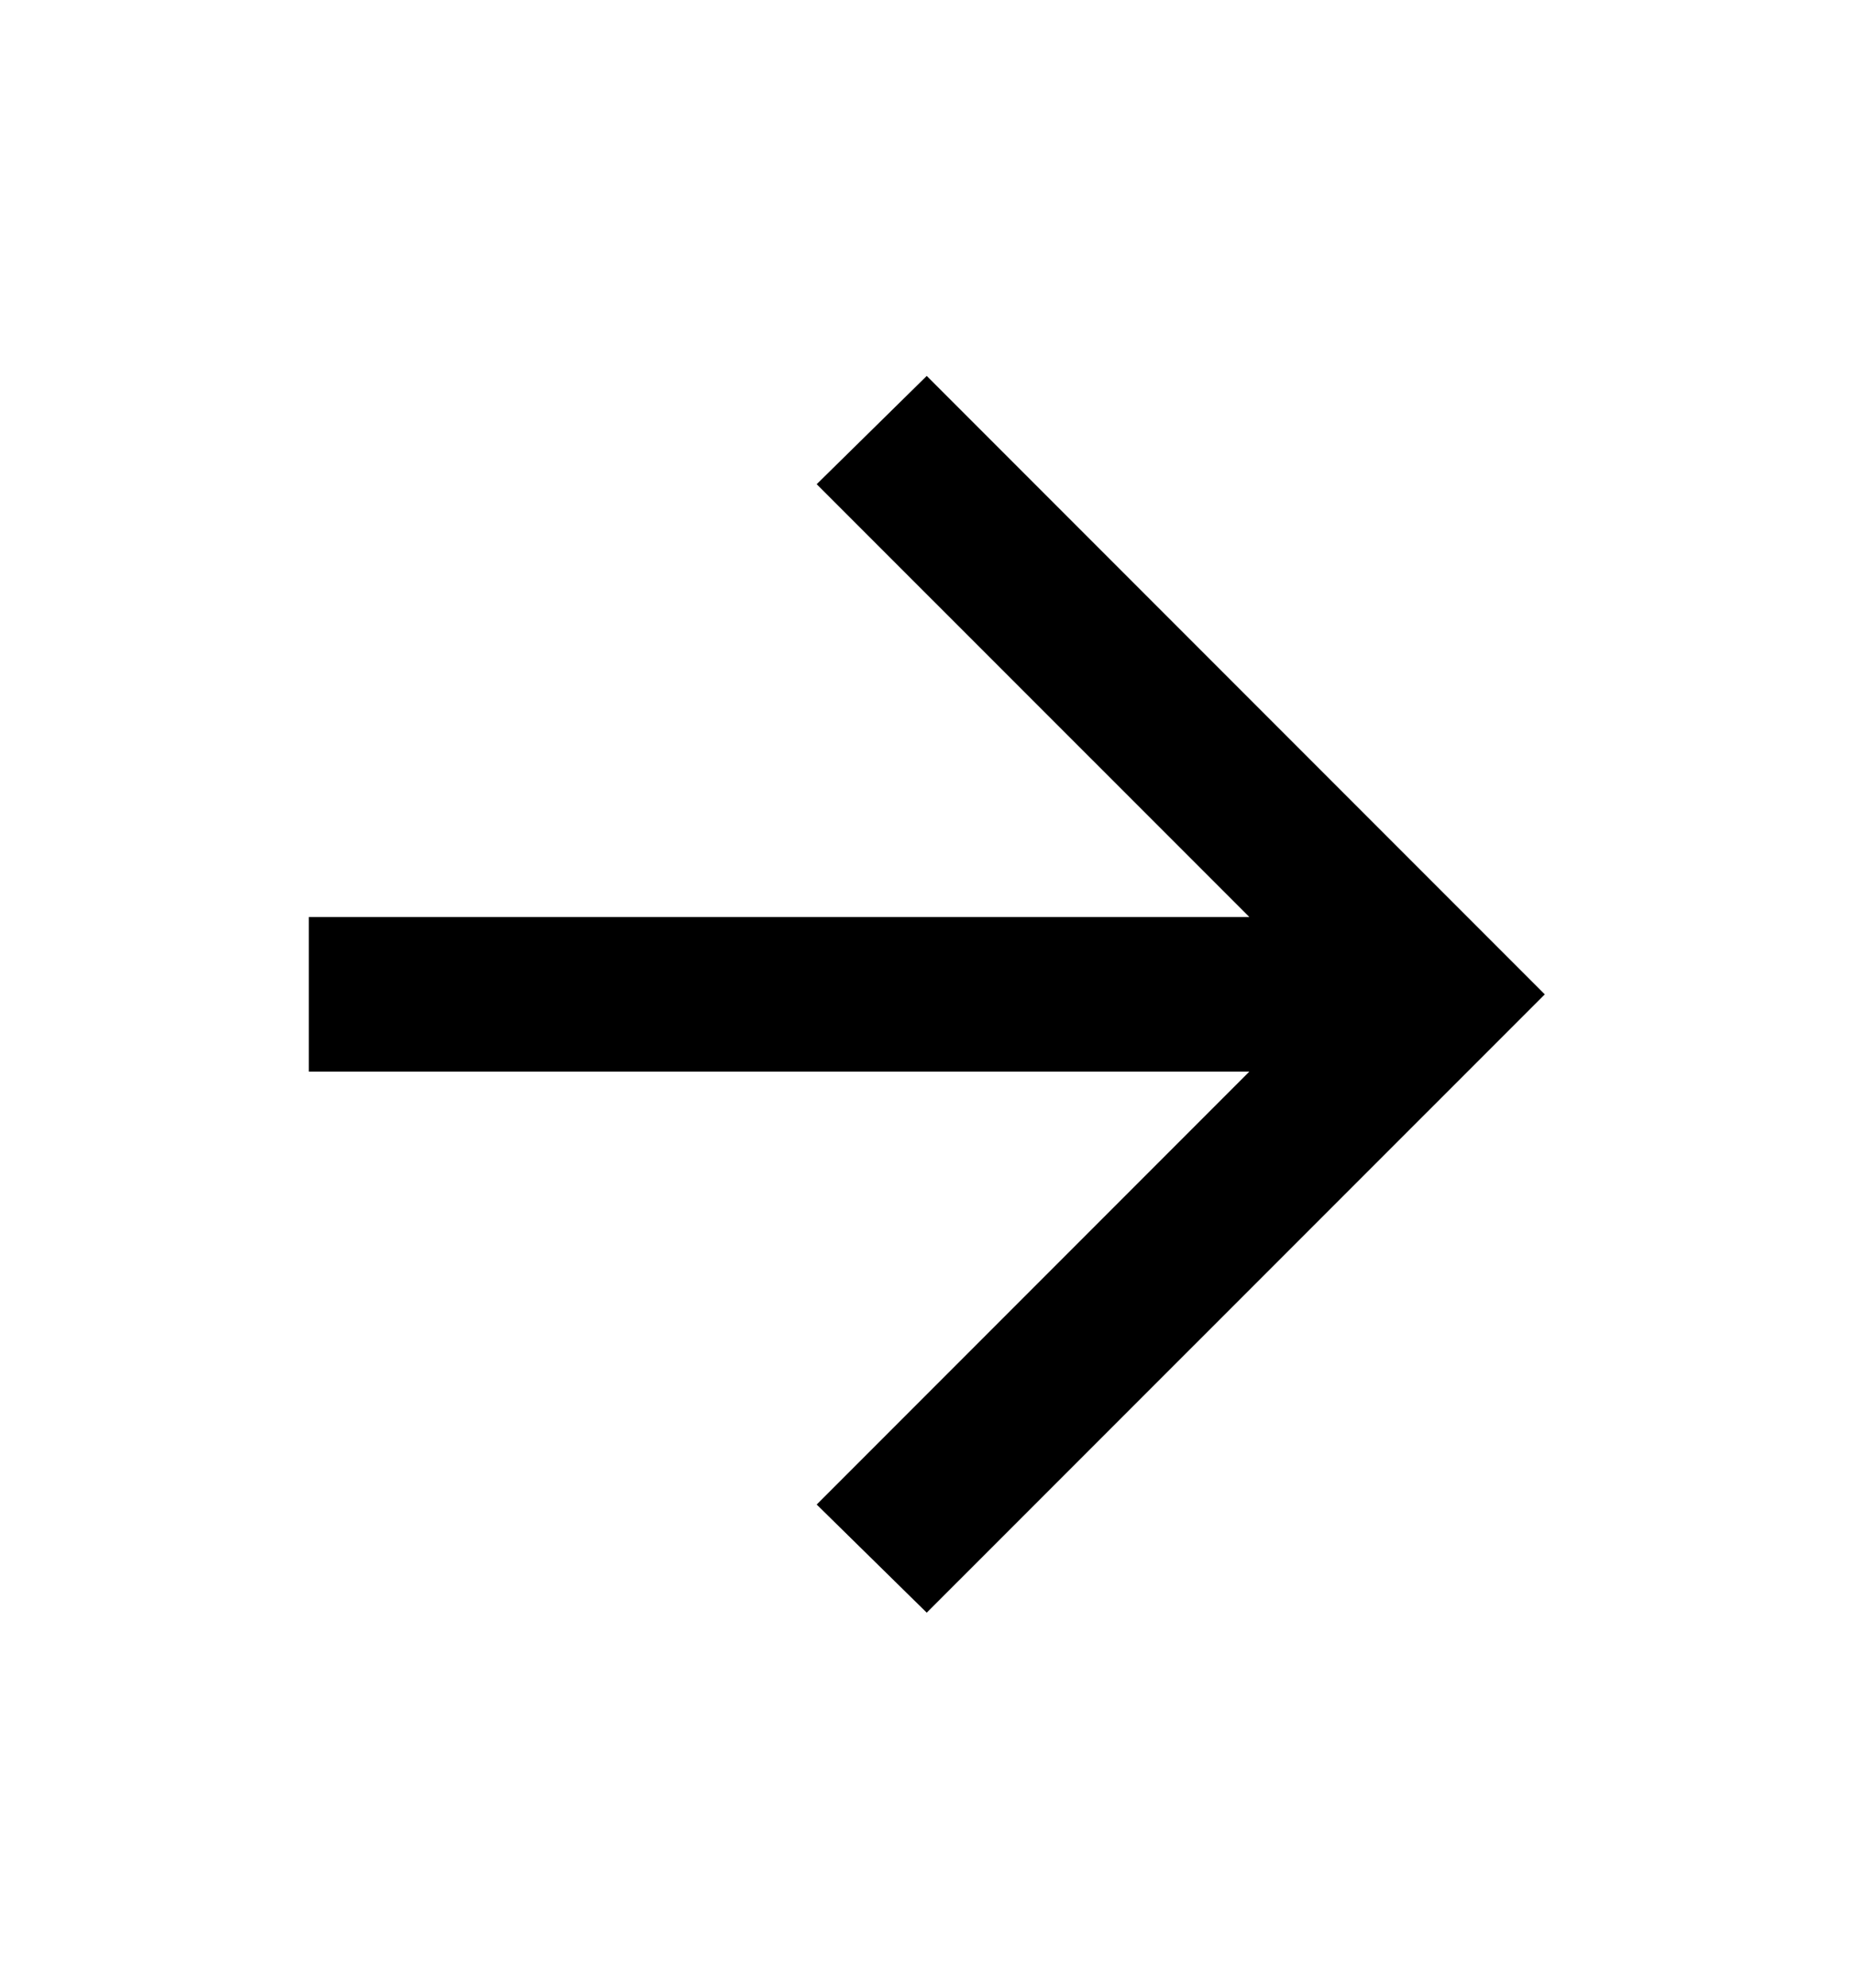 <svg width="14" height="15" viewBox="0 0 14 15" fill="none" xmlns="http://www.w3.org/2000/svg">
<g style="mix-blend-mode:difference">
<mask id="mask0_22_277" style="mask-type:alpha" maskUnits="userSpaceOnUse" x="0" y="0" width="14" height="15">
<rect y="0.5" width="14" height="14" fill="#D9D9D9"/>
</mask>
<g mask="url(#mask0_22_277)">
<path d="M9.434 8.087H2.332V6.92H9.434L6.167 3.654L6.998 2.837L11.665 7.504L6.998 12.17L6.167 11.354L9.434 8.087Z" fill="black"/>
</g>
</g>
</svg>

